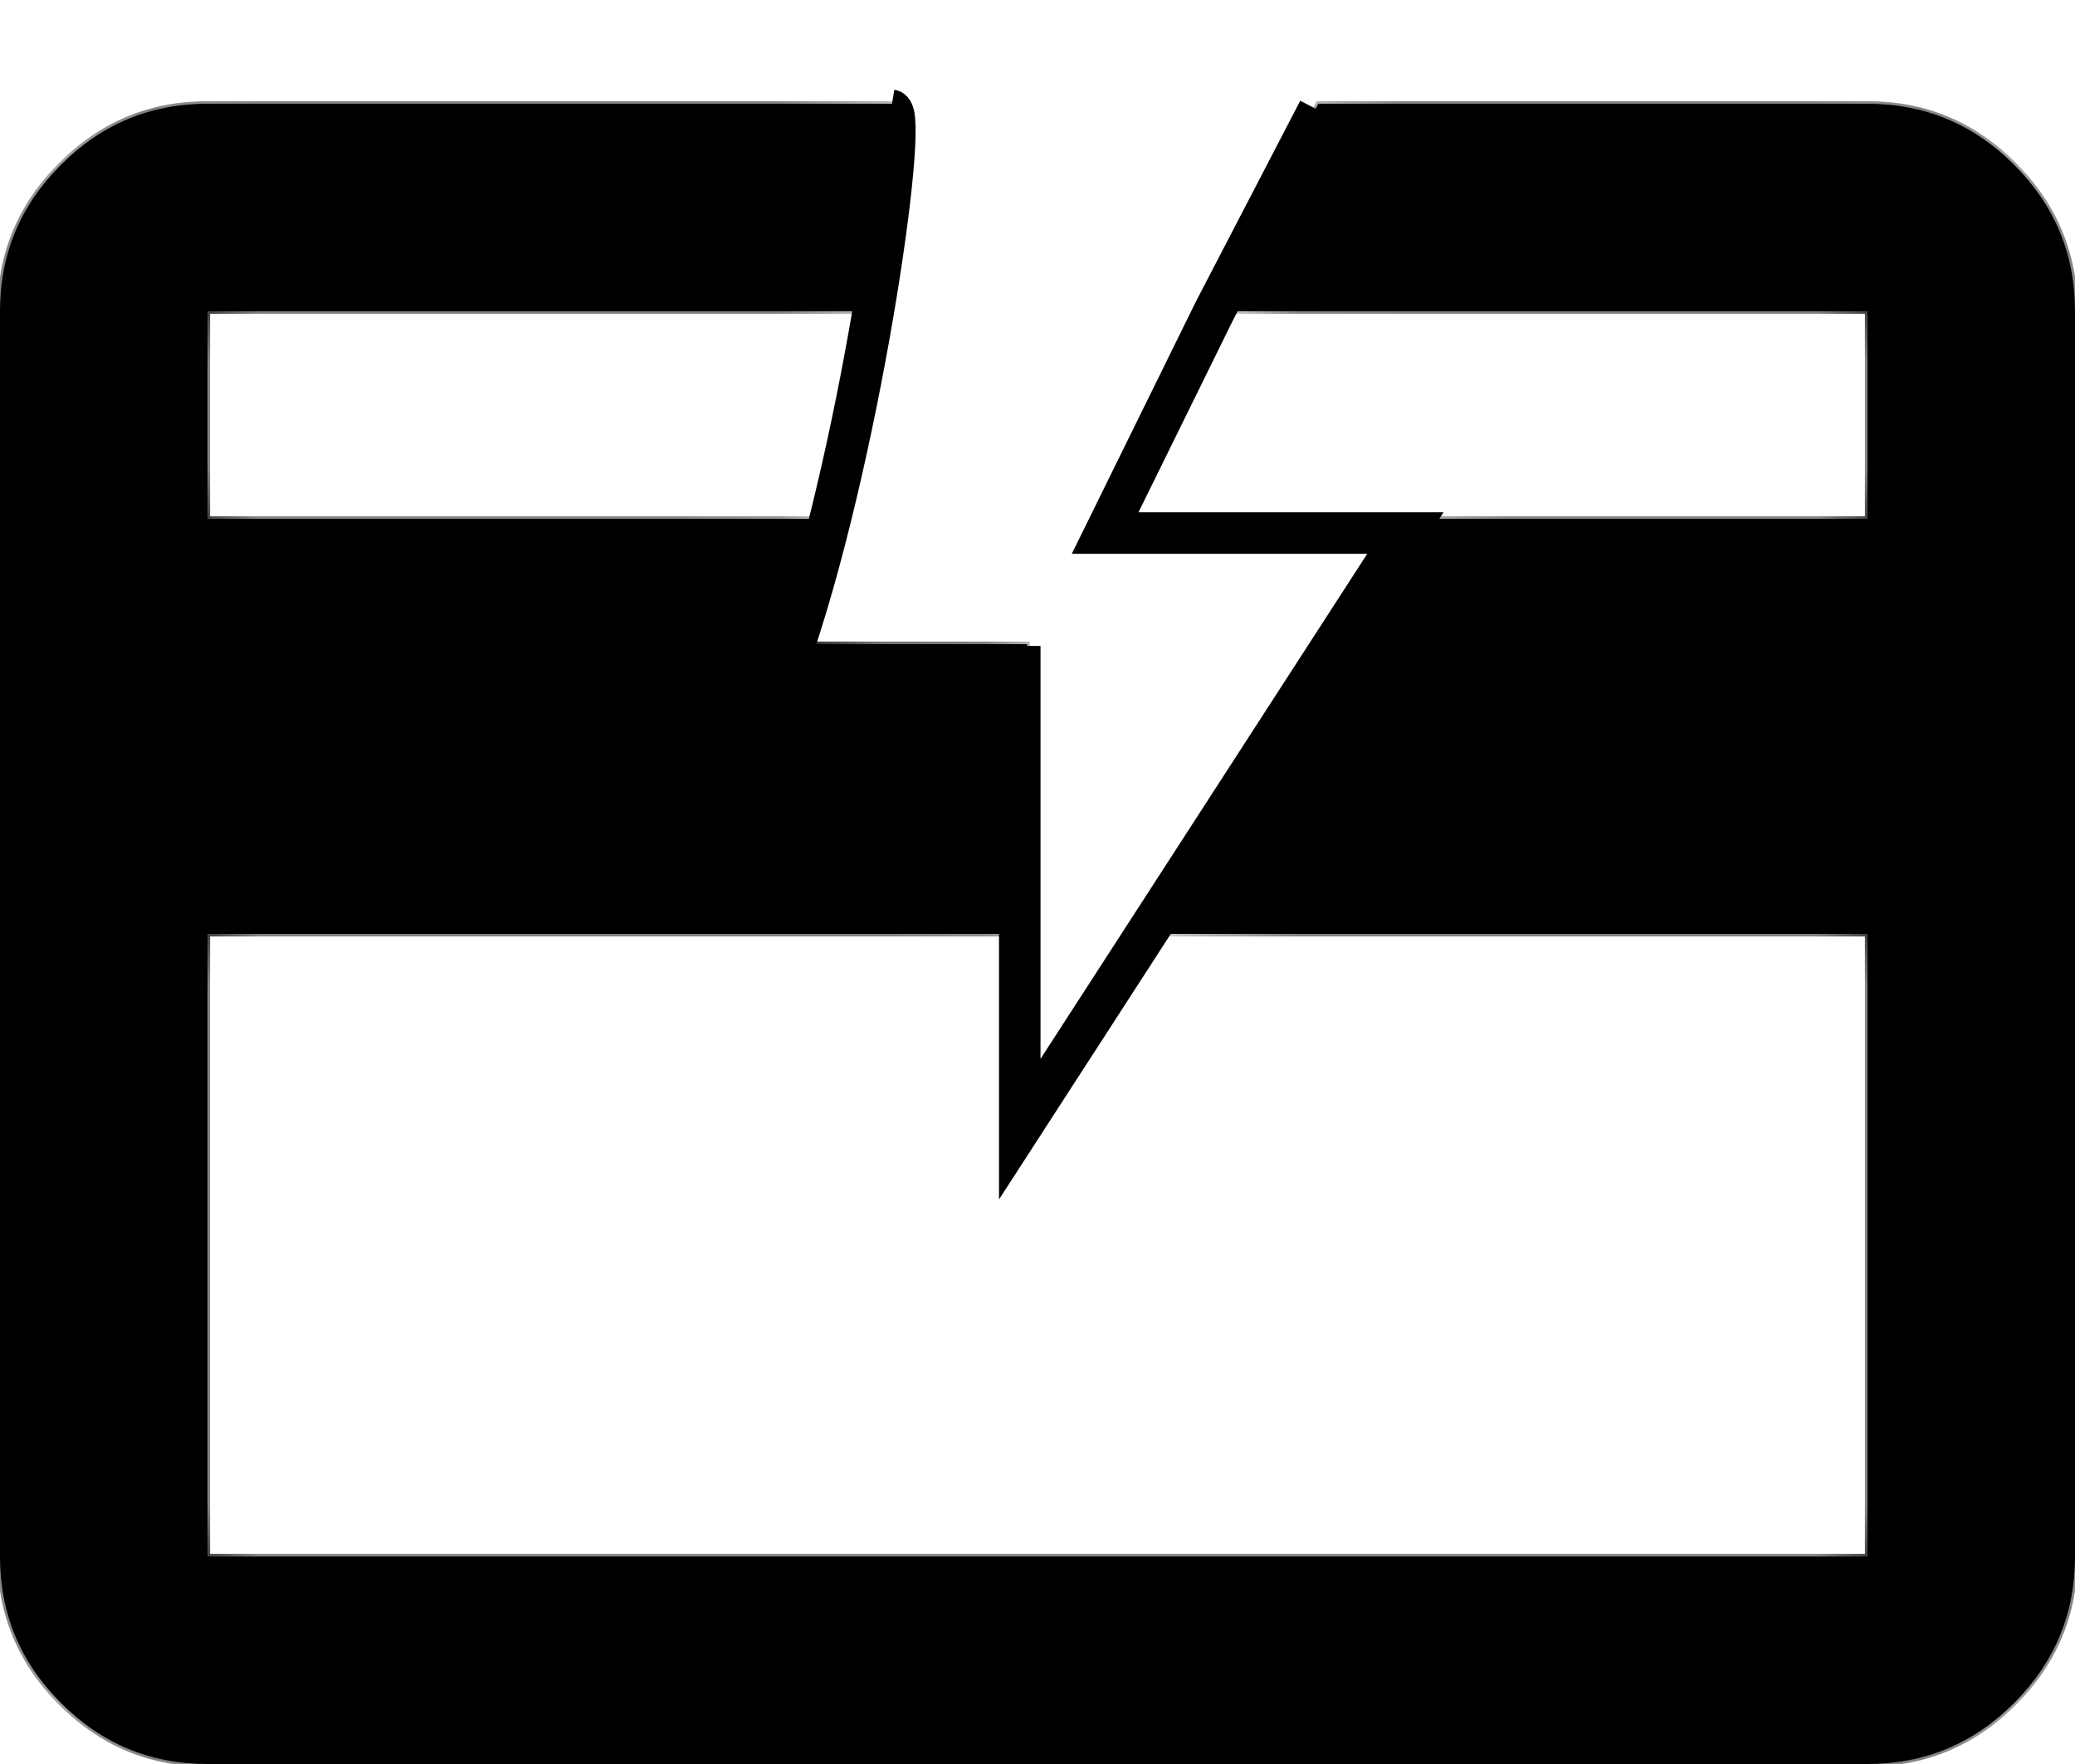 <svg width="20" height="17" viewBox="0 0 20 17" fill="none" xmlns="http://www.w3.org/2000/svg">
<mask id="path-1-inside-1_2819_38439" fill="white">
<path fill-rule="evenodd" clip-rule="evenodd" d="M11.106 9H18V15H2V9H9.9V6.208H7.771L7.993 5H2V3H8.36L8.726 1H2C1.45 1 0.979 1.196 0.588 1.587C0.196 1.979 0 2.45 0 3V15C0 15.55 0.196 16.021 0.588 16.413C0.979 16.804 1.45 17 2 17H18C18.55 17 19.021 16.804 19.413 16.413C19.804 16.021 20 15.55 20 15V3C20 2.45 19.804 1.979 19.413 1.587C19.021 1.196 18.55 1 18 1H12.706L11.671 3H18V5H13.668L11.106 9Z"/>
</mask>
<path fill-rule="evenodd" clip-rule="evenodd" d="M11.106 9H18V15H2V9H9.9V6.208H7.771L7.993 5H2V3H8.36L8.726 1H2C1.45 1 0.979 1.196 0.588 1.587C0.196 1.979 0 2.45 0 3V15C0 15.55 0.196 16.021 0.588 16.413C0.979 16.804 1.45 17 2 17H18C18.55 17 19.021 16.804 19.413 16.413C19.804 16.021 20 15.55 20 15V3C20 2.45 19.804 1.979 19.413 1.587C19.021 1.196 18.55 1 18 1H12.706L11.671 3H18V5H13.668L11.106 9Z" fill="currentColor"/>
<path d="M2.013 15V3H1.988V15H2.013ZM18 9H18.025V8.975H18V9ZM11.106 9L11.085 8.987L11.06 9.025H11.106V9ZM18 15V15.025H18.025V15H18ZM2 15H1.975V15.025H2V15ZM2 9V8.975H1.975V9H2ZM9.9 9V9.025H9.925V9H9.9ZM9.9 6.208H9.925V6.183H9.9V6.208ZM7.771 6.208L7.747 6.203L7.741 6.233H7.771V6.208ZM7.993 5L8.017 5.005L8.023 4.975H7.993V5ZM2 5H1.975V5.025H2V5ZM2 3V2.975H1.975V3H2ZM8.36 3V3.025H8.38L8.384 3.005L8.36 3ZM8.726 1L8.751 1.005L8.756 0.975H8.726V1ZM0.588 1.587L0.57 1.57L0.588 1.587ZM0.588 16.413L0.57 16.43L0.588 16.413ZM19.413 16.413L19.43 16.43L19.413 16.413ZM19.413 1.587L19.43 1.57V1.57L19.413 1.587ZM12.706 1V0.975H12.691L12.684 0.989L12.706 1ZM11.671 3L11.648 2.989L11.629 3.025H11.671V3ZM18 3H18.025V2.975H18V3ZM18 5V5.025H18.025V5H18ZM13.668 5V4.975H13.655L13.647 4.987L13.668 5ZM18 8.975H11.106V9.025H18V8.975ZM18.025 15V9H17.975V15H18.025ZM2 15.025H18V14.975H2V15.025ZM1.975 9V15H2.025V9H1.975ZM9.9 8.975H2V9.025H9.9V8.975ZM9.925 9V6.208H9.875V9H9.925ZM9.9 6.183H7.771V6.233H9.9V6.183ZM7.796 6.212L8.017 5.005L7.968 4.995L7.747 6.203L7.796 6.212ZM2 5.025H7.993V4.975H2V5.025ZM1.975 3V5H2.025V3H1.975ZM8.36 2.975H2V3.025H8.36V2.975ZM8.384 3.005L8.751 1.005L8.702 0.995L8.335 2.995L8.384 3.005ZM2 1.025H8.726V0.975H2V1.025ZM0.605 1.605C0.992 1.218 1.457 1.025 2 1.025V0.975C1.443 0.975 0.966 1.173 0.57 1.57L0.605 1.605ZM0.025 3C0.025 2.457 0.218 1.992 0.605 1.605L0.57 1.57C0.174 1.966 -0.025 2.443 -0.025 3H0.025ZM0.025 15V3H-0.025V15H0.025ZM0.605 16.395C0.218 16.008 0.025 15.543 0.025 15H-0.025C-0.025 15.557 0.174 16.034 0.57 16.43L0.605 16.395ZM2 16.975C1.457 16.975 0.992 16.782 0.605 16.395L0.57 16.43C0.966 16.826 1.443 17.025 2 17.025V16.975ZM18 16.975H2V17.025H18V16.975ZM19.395 16.395C19.008 16.782 18.543 16.975 18 16.975V17.025C18.557 17.025 19.034 16.826 19.43 16.43L19.395 16.395ZM19.975 15C19.975 15.543 19.782 16.008 19.395 16.395L19.43 16.43C19.826 16.034 20.025 15.557 20.025 15H19.975ZM19.975 3V15H20.025V3H19.975ZM19.395 1.605C19.782 1.992 19.975 2.457 19.975 3H20.025C20.025 2.443 19.826 1.966 19.43 1.57L19.395 1.605ZM18 1.025C18.543 1.025 19.008 1.218 19.395 1.605L19.43 1.57C19.034 1.173 18.557 0.975 18 0.975V1.025ZM12.706 1.025H18V0.975H12.706V1.025ZM12.684 0.989L11.648 2.989L11.693 3.011L12.728 1.011L12.684 0.989ZM18 2.975H11.671V3.025H18V2.975ZM18.025 5V3H17.975V5H18.025ZM13.668 5.025H18V4.975H13.668V5.025ZM13.647 4.987L11.085 8.987L11.127 9.013L13.689 5.013L13.647 4.987Z" fill="currentColor" mask="url(#path-1-inside-1_2819_38439)"/>
<path d="M8.588 1.062C8.768 1.091 8.273 4.497 7.583 6.425L9.829 6.425V10.882L13.546 5.137L12.003 5.137L10.652 5.137L11.705 2.997L12.71 1.063" stroke="currentColor" stroke-width="0.4"/>
</svg>

